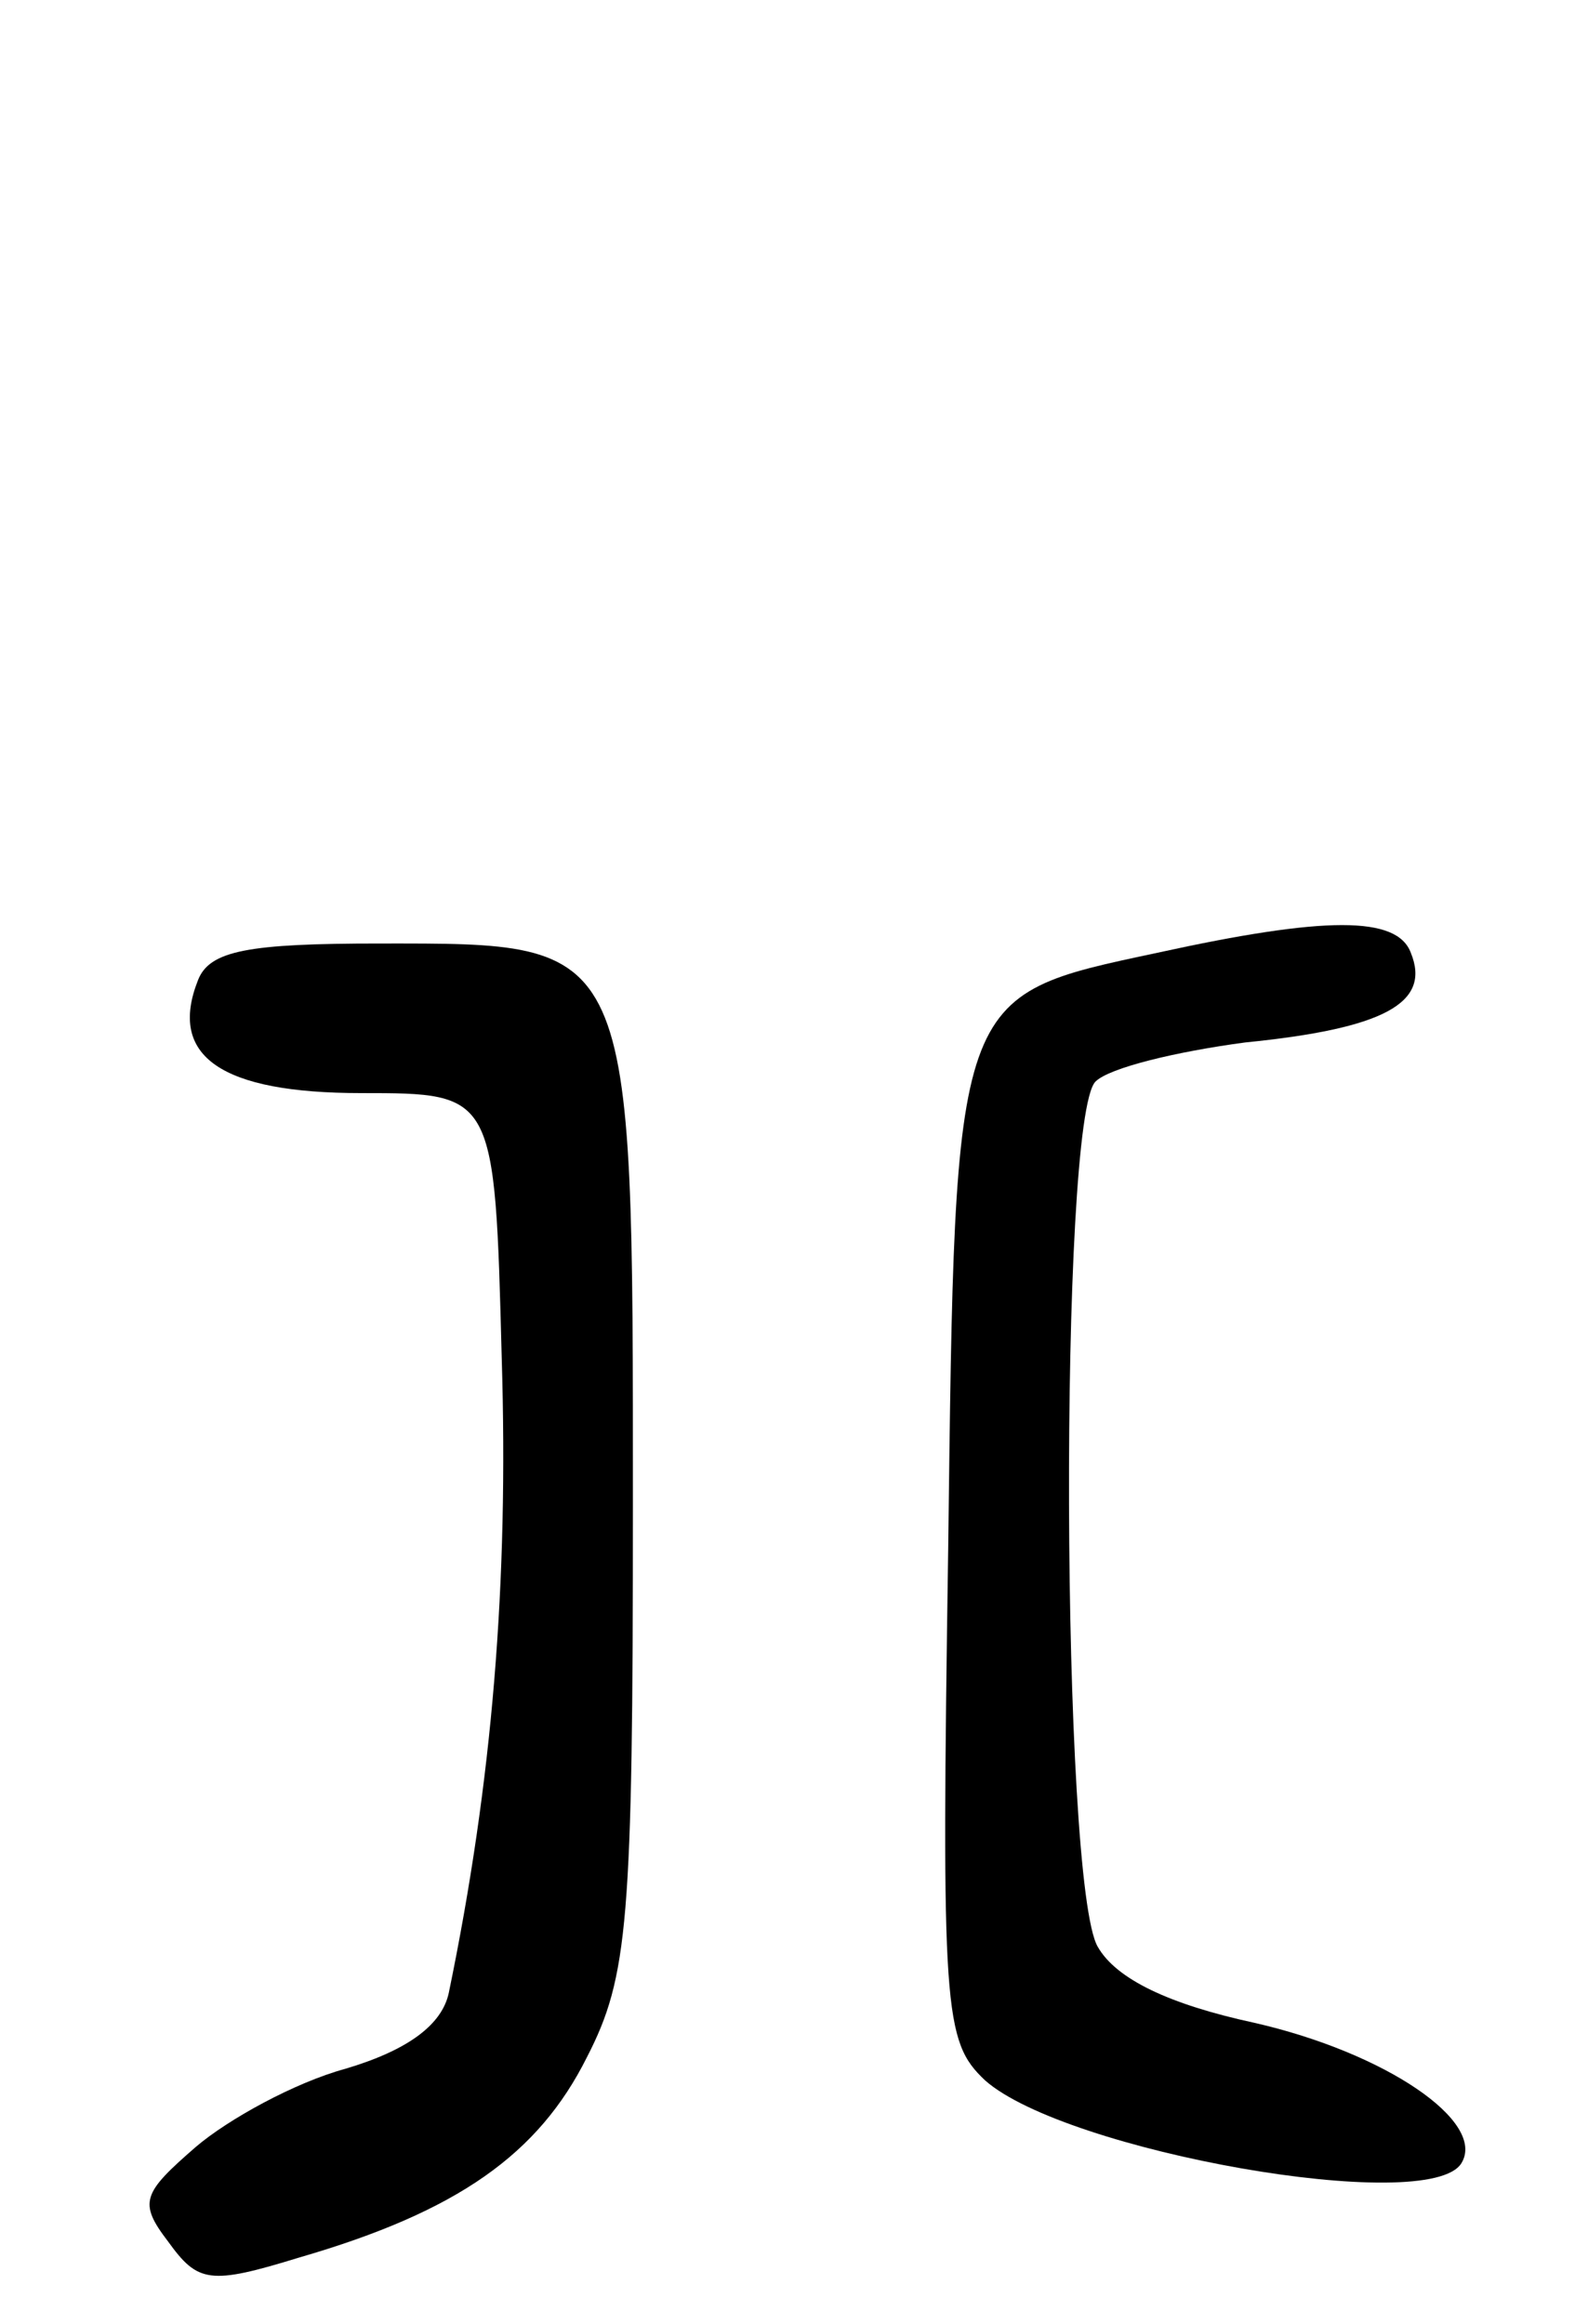 <svg version="1.0" xmlns="http://www.w3.org/2000/svg"
 width="69pt" height="101pt" viewBox="0 0 69 101"
 preserveAspectRatio="xMidYMid meet">
<g transform="translate(0,101) scale(0.1,-0.1)"
fill="#000000" stroke="none">
<path d="M503 596 c-89 -19 -88 -16 -91 -259 -3 -201 -2 -214 16 -231 35 -31
193 -59 207 -36 11 18 -33 48 -90 61 -37 8 -60 19 -68 33 -16 27 -17 360 -1
376 6 6 35 13 65 17 60 6 81 17 72 39 -6 16 -37 16 -110 0z"/>
<path d="M86 584 c-13 -33 10 -49 71 -49 58 0 58 0 61 -115 3 -98 -4 -184 -23
-276 -3 -14 -18 -25 -45 -33 -22 -6 -51 -22 -65 -34 -23 -20 -25 -24 -12 -41
13 -18 18 -19 57 -7 69 20 104 45 125 87 18 35 20 59 20 240 0 247 1 244 -110
244 -57 0 -74 -3 -79 -16z"/>
</g>
</svg>
